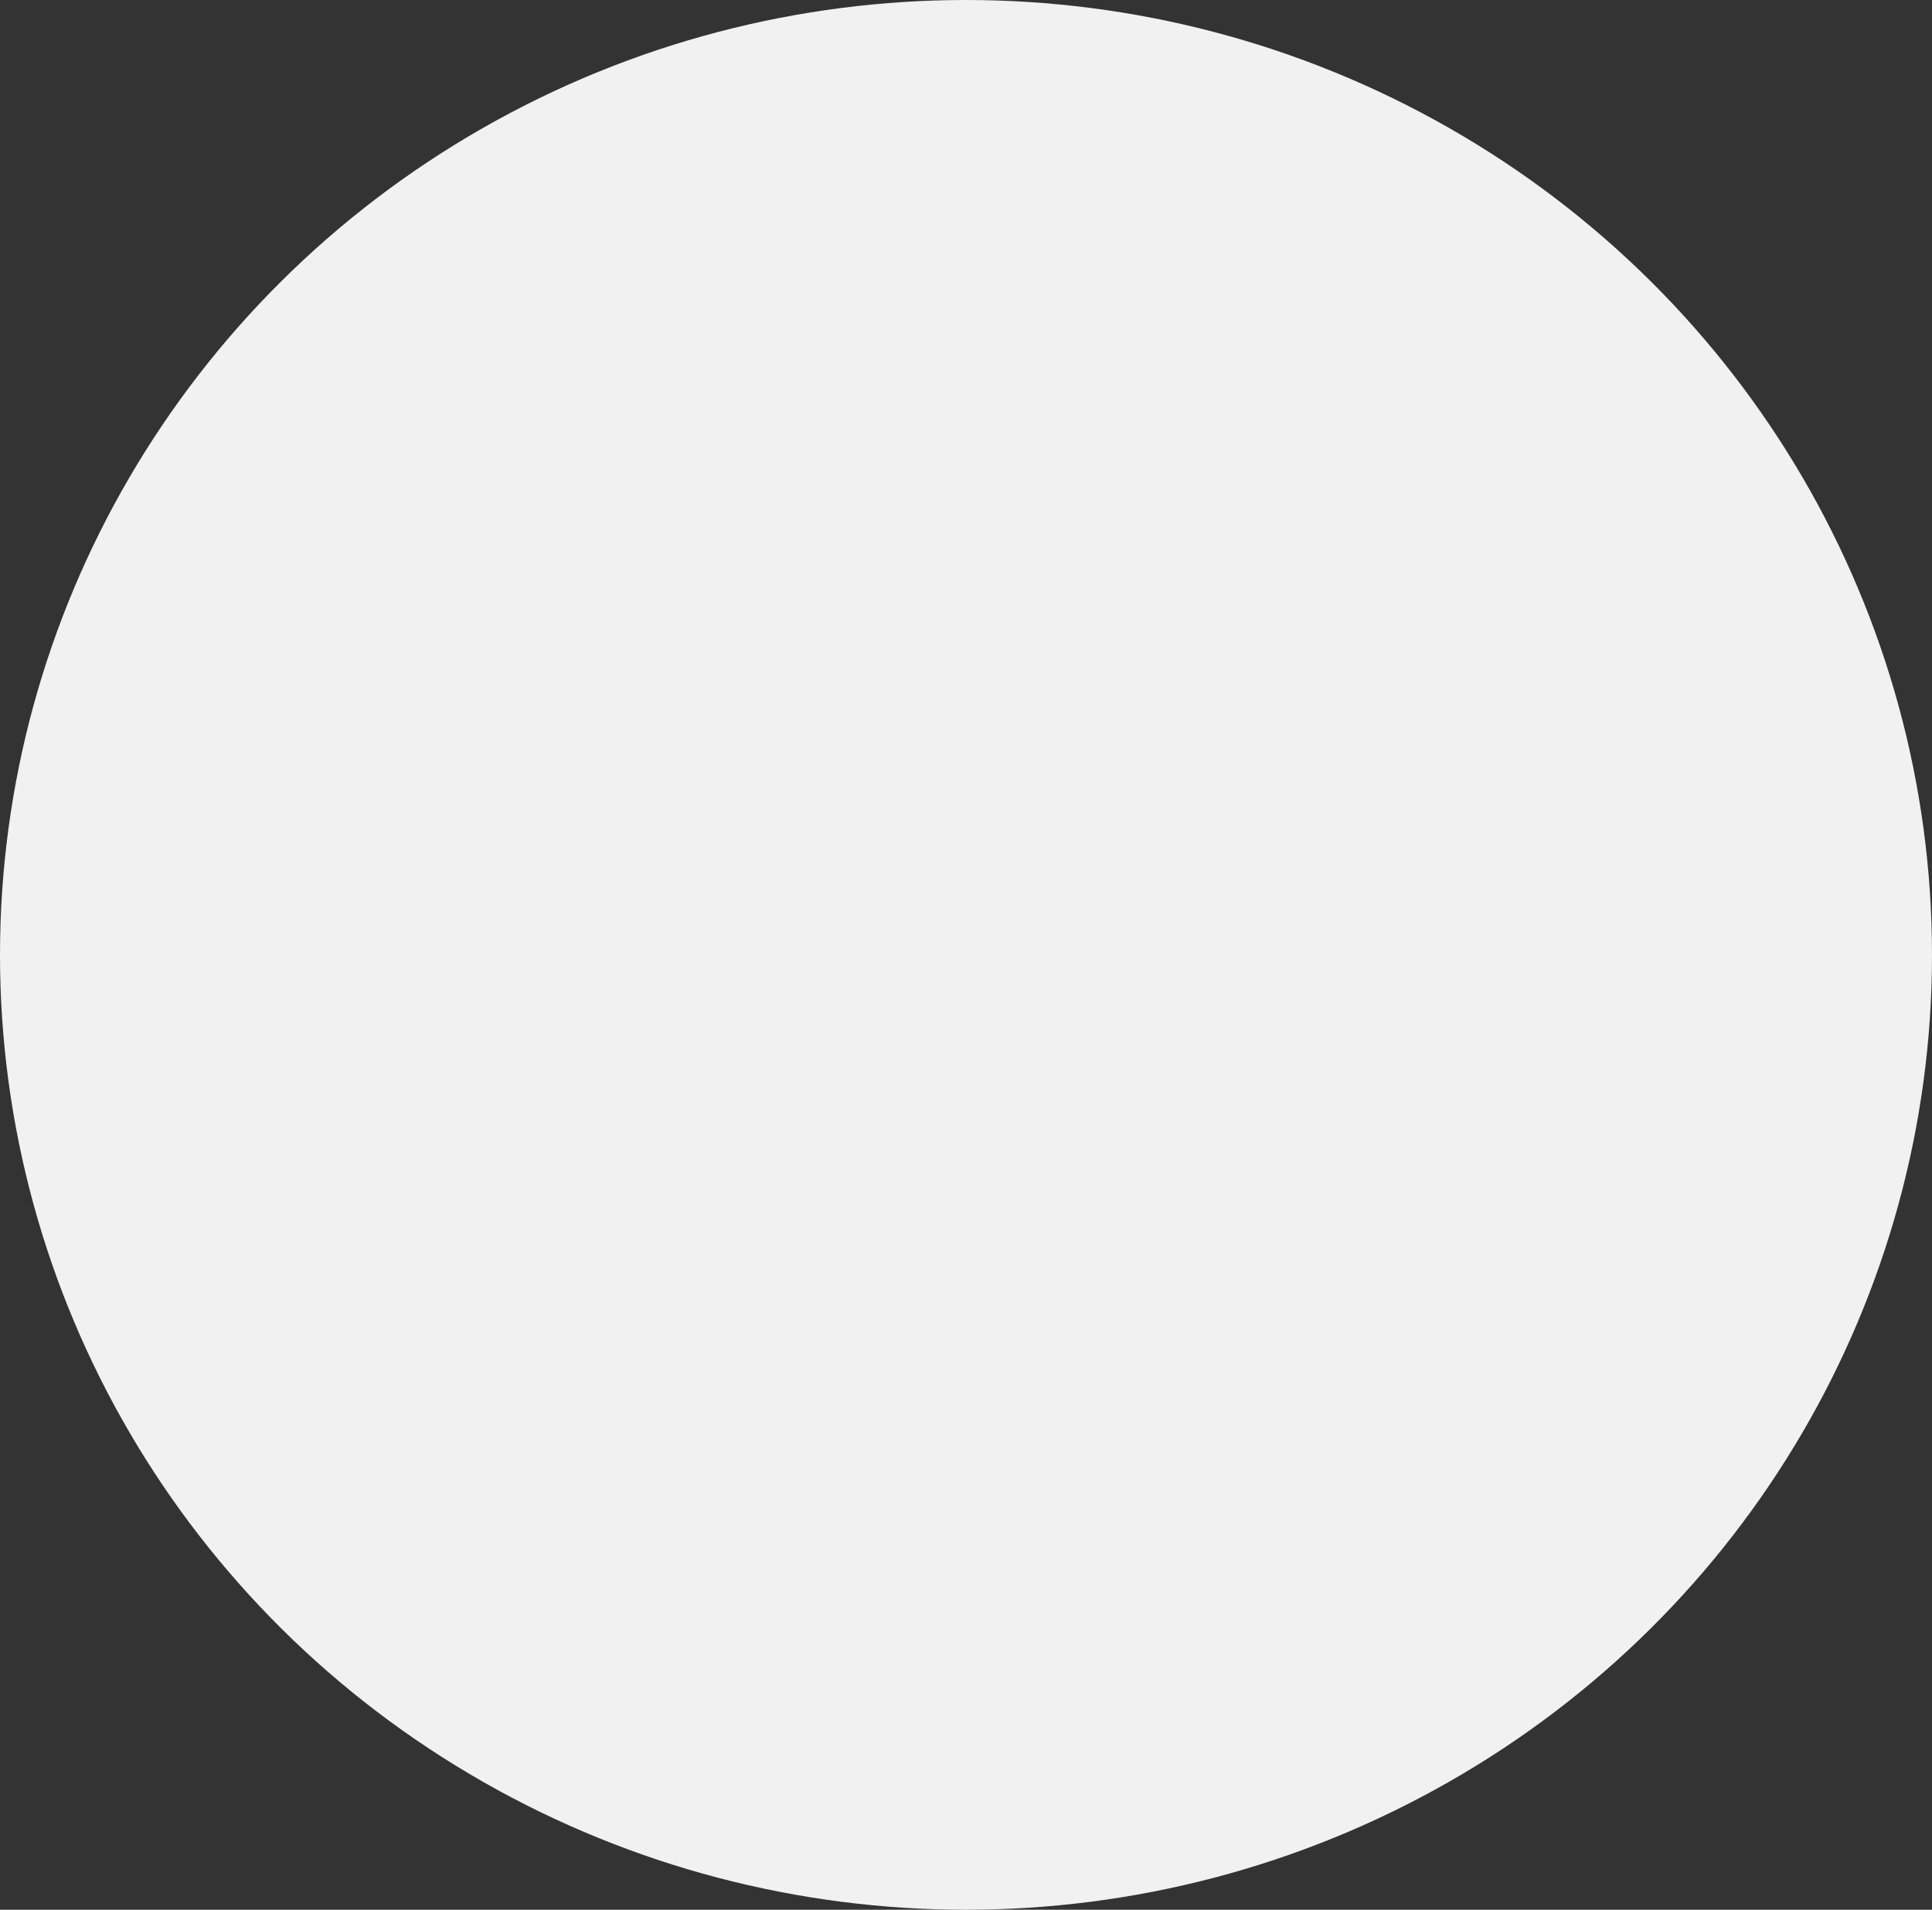 <svg width="794" height="785" viewBox="0 0 794 785" fill="none" xmlns="http://www.w3.org/2000/svg">
<rect x="0" y="0" width="794" height="785" fill="#333333" stroke="none"/>
<ellipse cx="397" cy="392.5" rx="397" ry="392.5" fill="#F0F1F0"/>
</svg>
